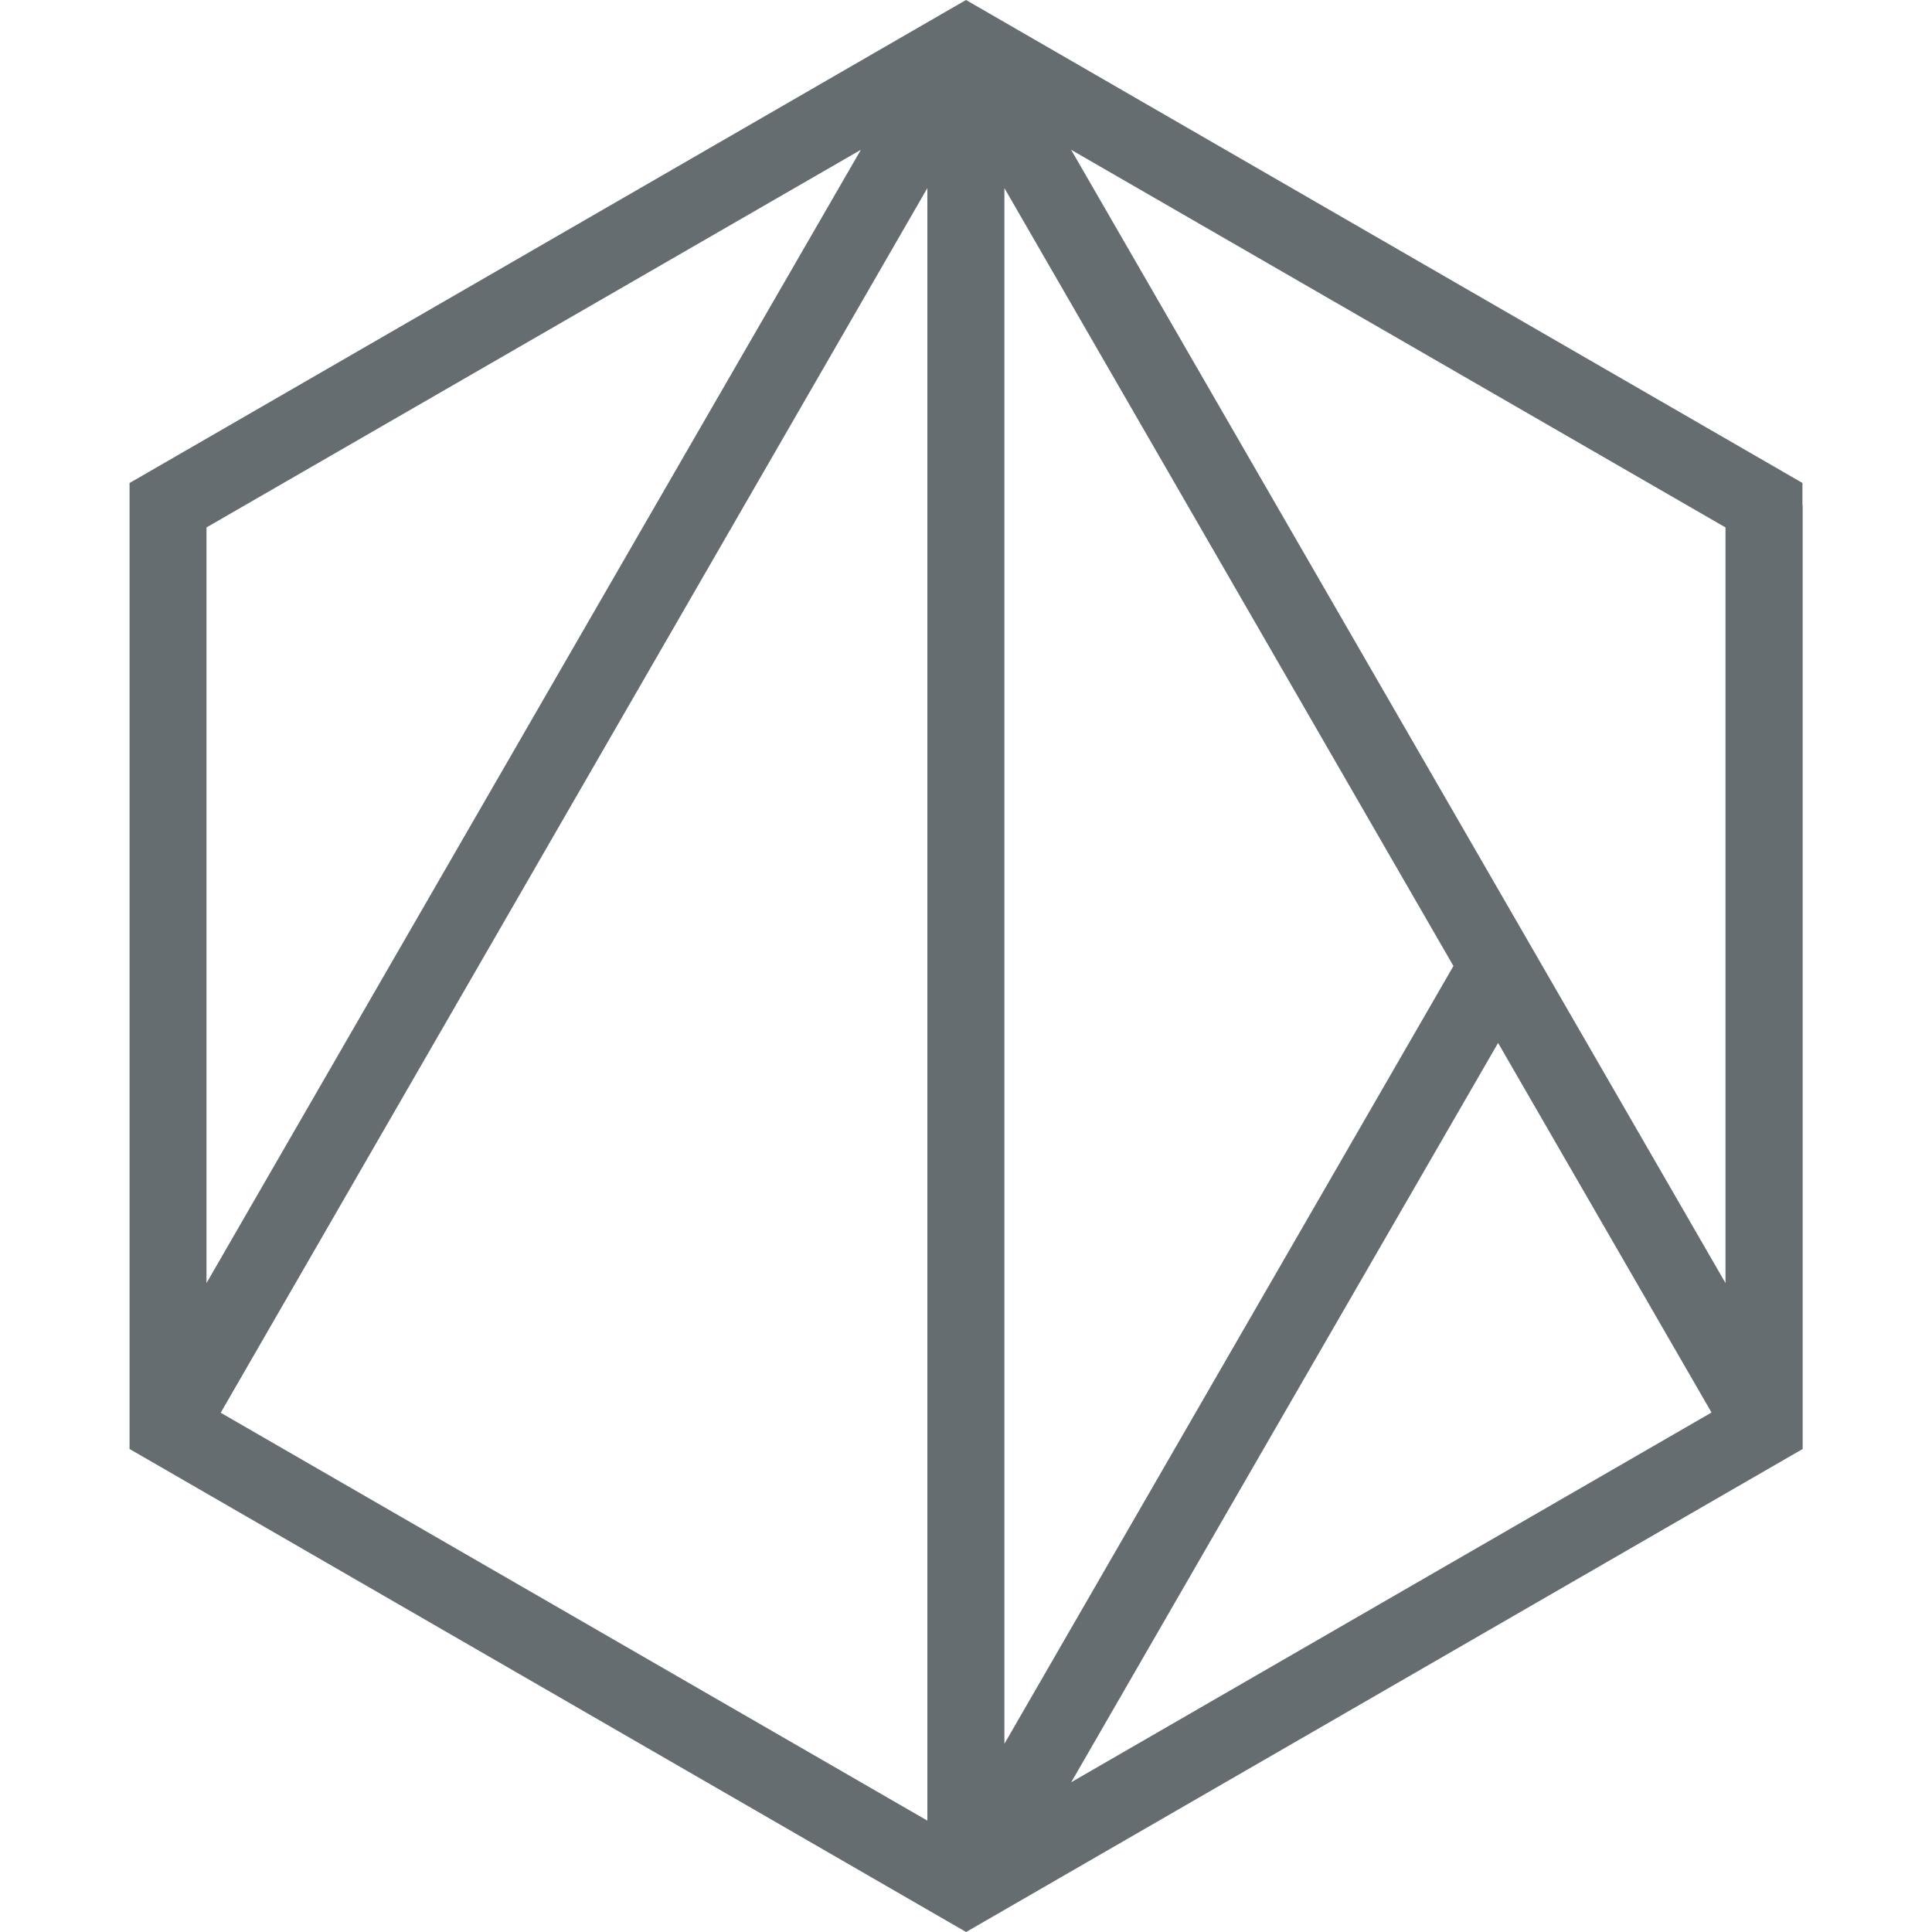 <svg xmlns="http://www.w3.org/2000/svg" width="17" height="17" fill="none"><path fill="#666d70" d="M15.86 4.446V4.25l-.169-.098L8.67.098 8.5 0l-.17.098L1.31 4.152l-.17.098v8.5l.17.098 7.021 4.054.17.098.17-.098 7.021-4.054.17-.098V4.446ZM1.817 8.5V4.641l5.758-3.323-1.709 2.958-1.262 2.186-2.787 4.828V8.5Zm6.345 7.521-6.22-3.59L8.16 1.655V16.02Zm.677-14.364L12.789 8.5l-3.951 6.844V1.657Zm.587 14.025 1.708-2.96 2.048-3.545 1.878 3.252-5.634 3.253ZM15.183 8.5v2.79l-4.05-7.014-1.708-2.958 5.758 3.323V8.5Z"/></svg>